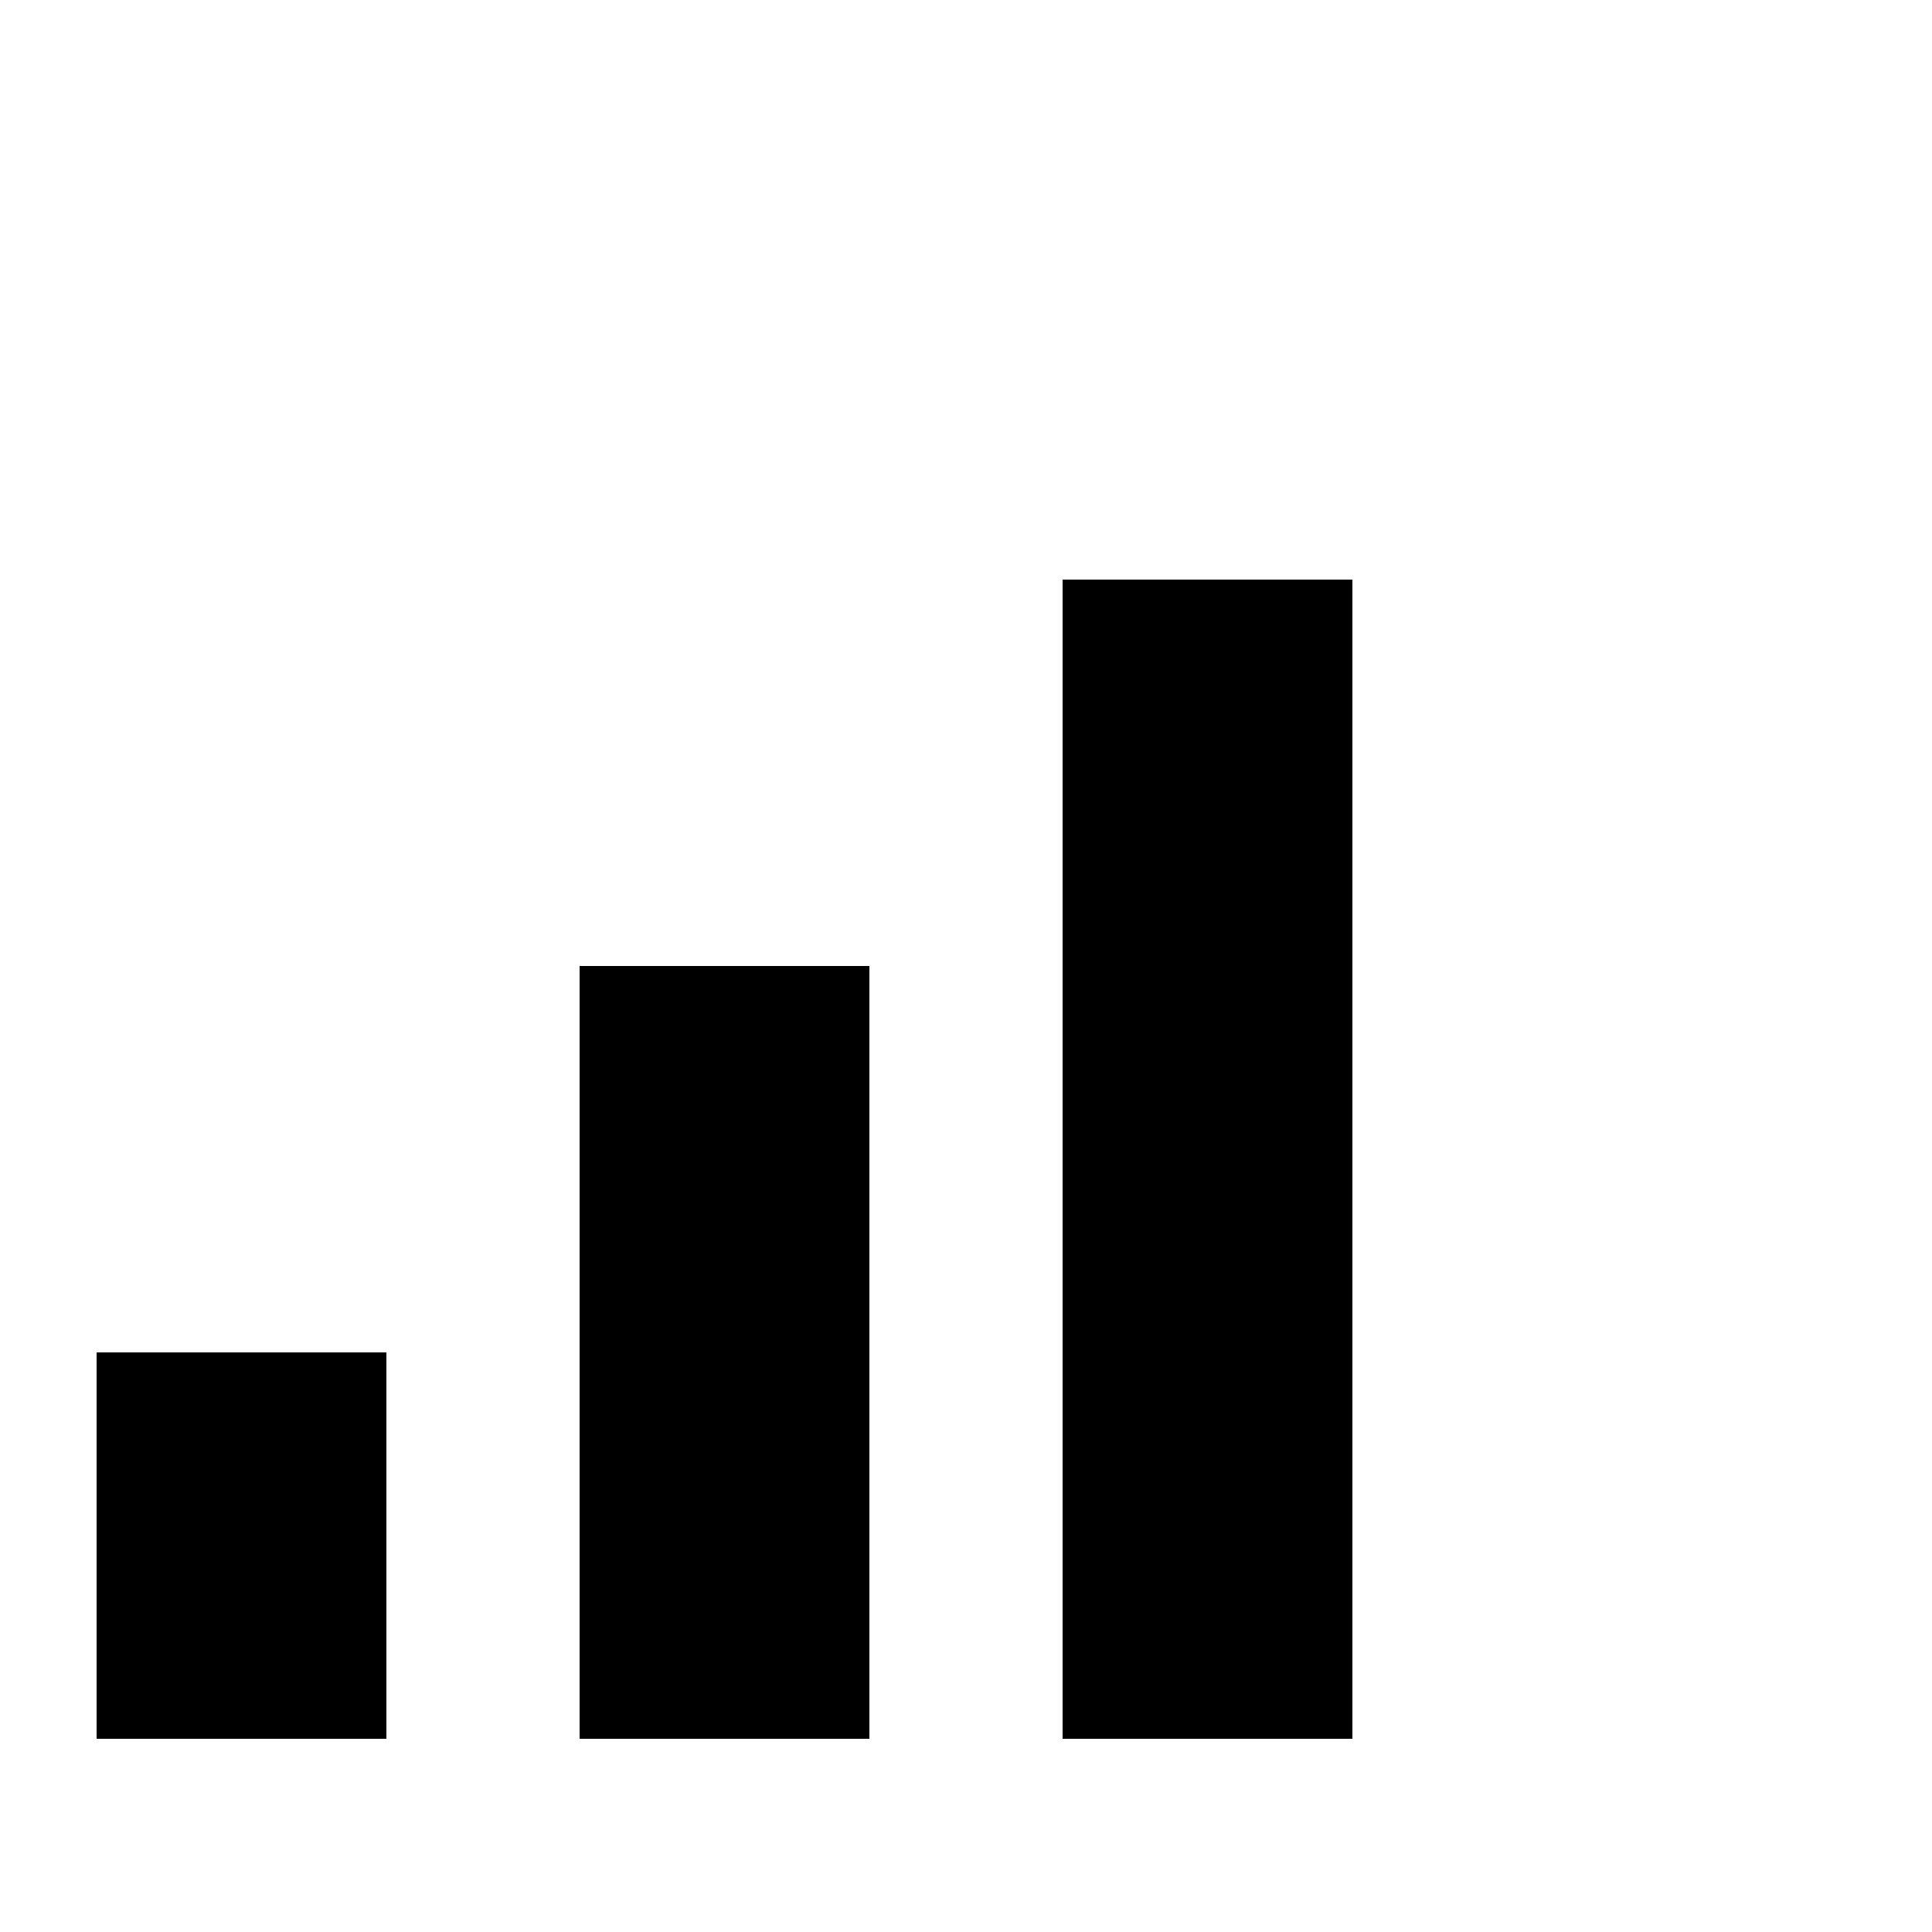 <svg xmlns="http://www.w3.org/2000/svg" width="24" height="24" viewBox="0 0 640 512">
    <path d="M448 128l-96 0 0 384 96 0 0-384zM192 256l0 256 96 0 0-256-96 0zM32 384l0 128 96 0 0-128-96 0z"/>
</svg>